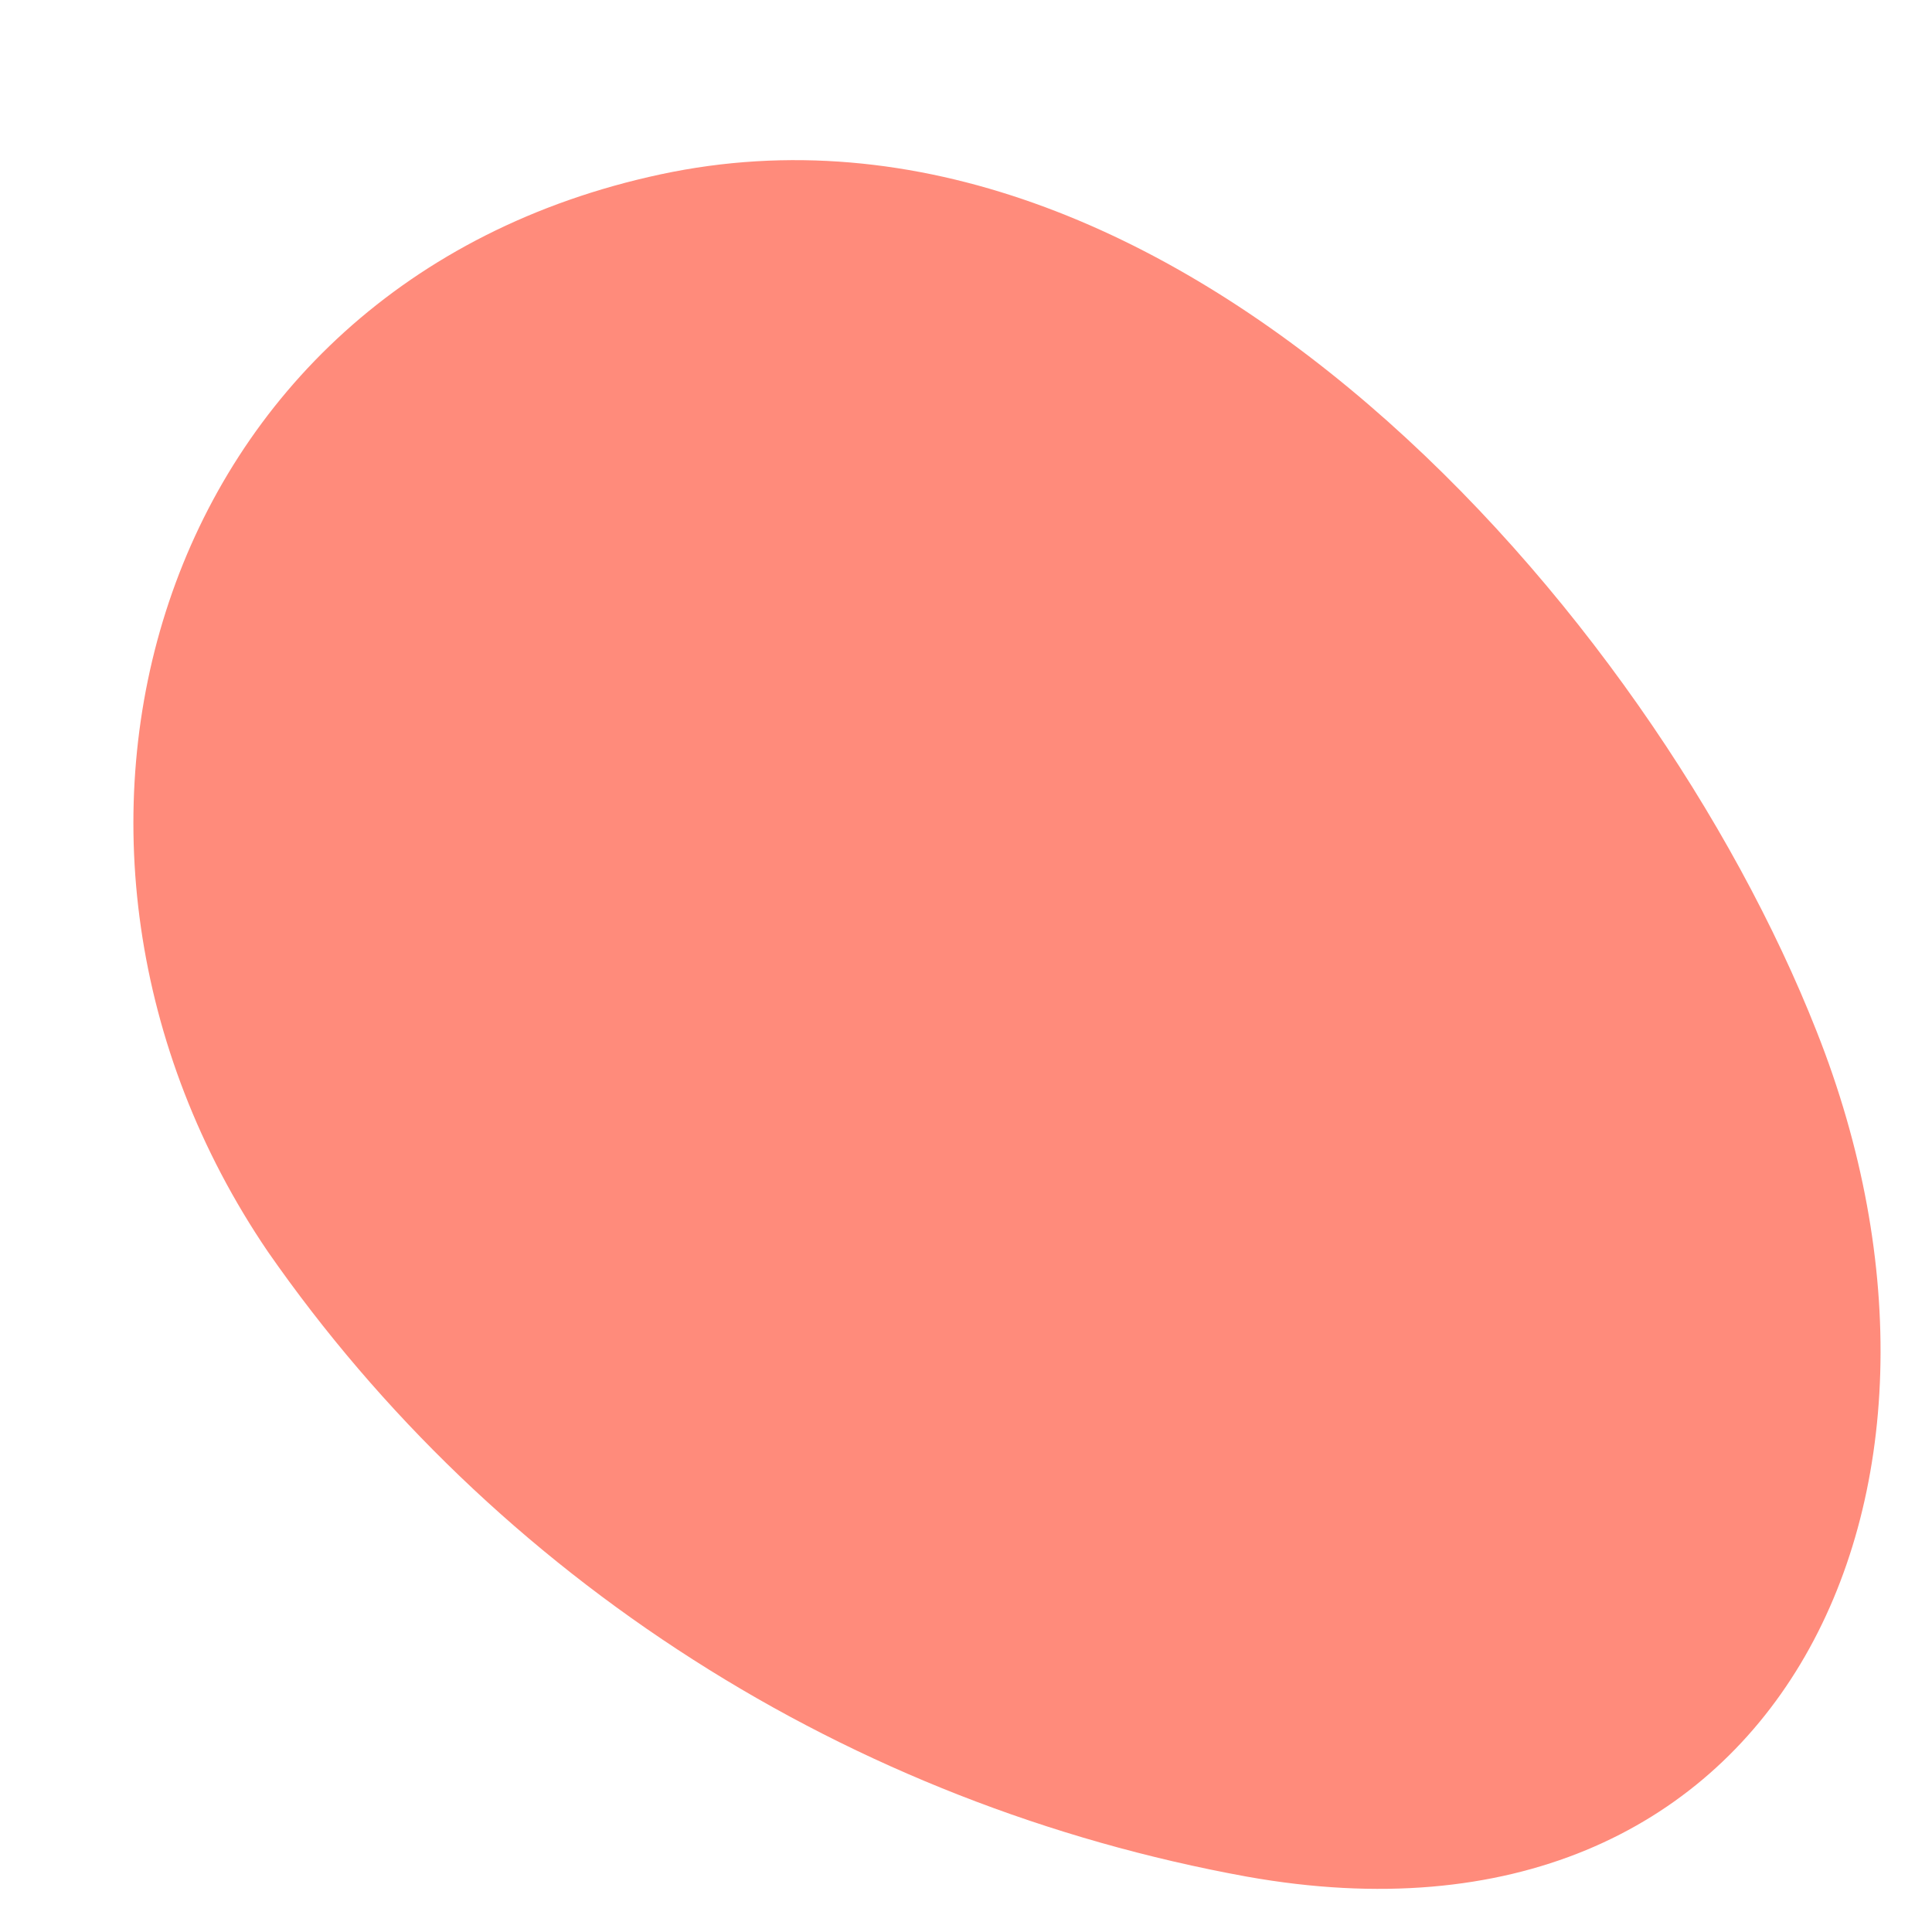 <?xml version="1.0" encoding="UTF-8" standalone="no"?><svg width='9' height='9' viewBox='0 0 9 9' fill='none' xmlns='http://www.w3.org/2000/svg'>
<path d='M1.248 5.831C1.773 6.586 2.447 7.232 3.23 7.732C4.012 8.232 4.889 8.575 5.808 8.742C8.285 9.185 9.323 6.972 8.462 4.803C7.693 2.853 5.462 0.302 3.078 0.812C0.694 1.322 -0.037 3.941 1.248 5.831Z' fill='#FF8B7B'/>
</svg>
